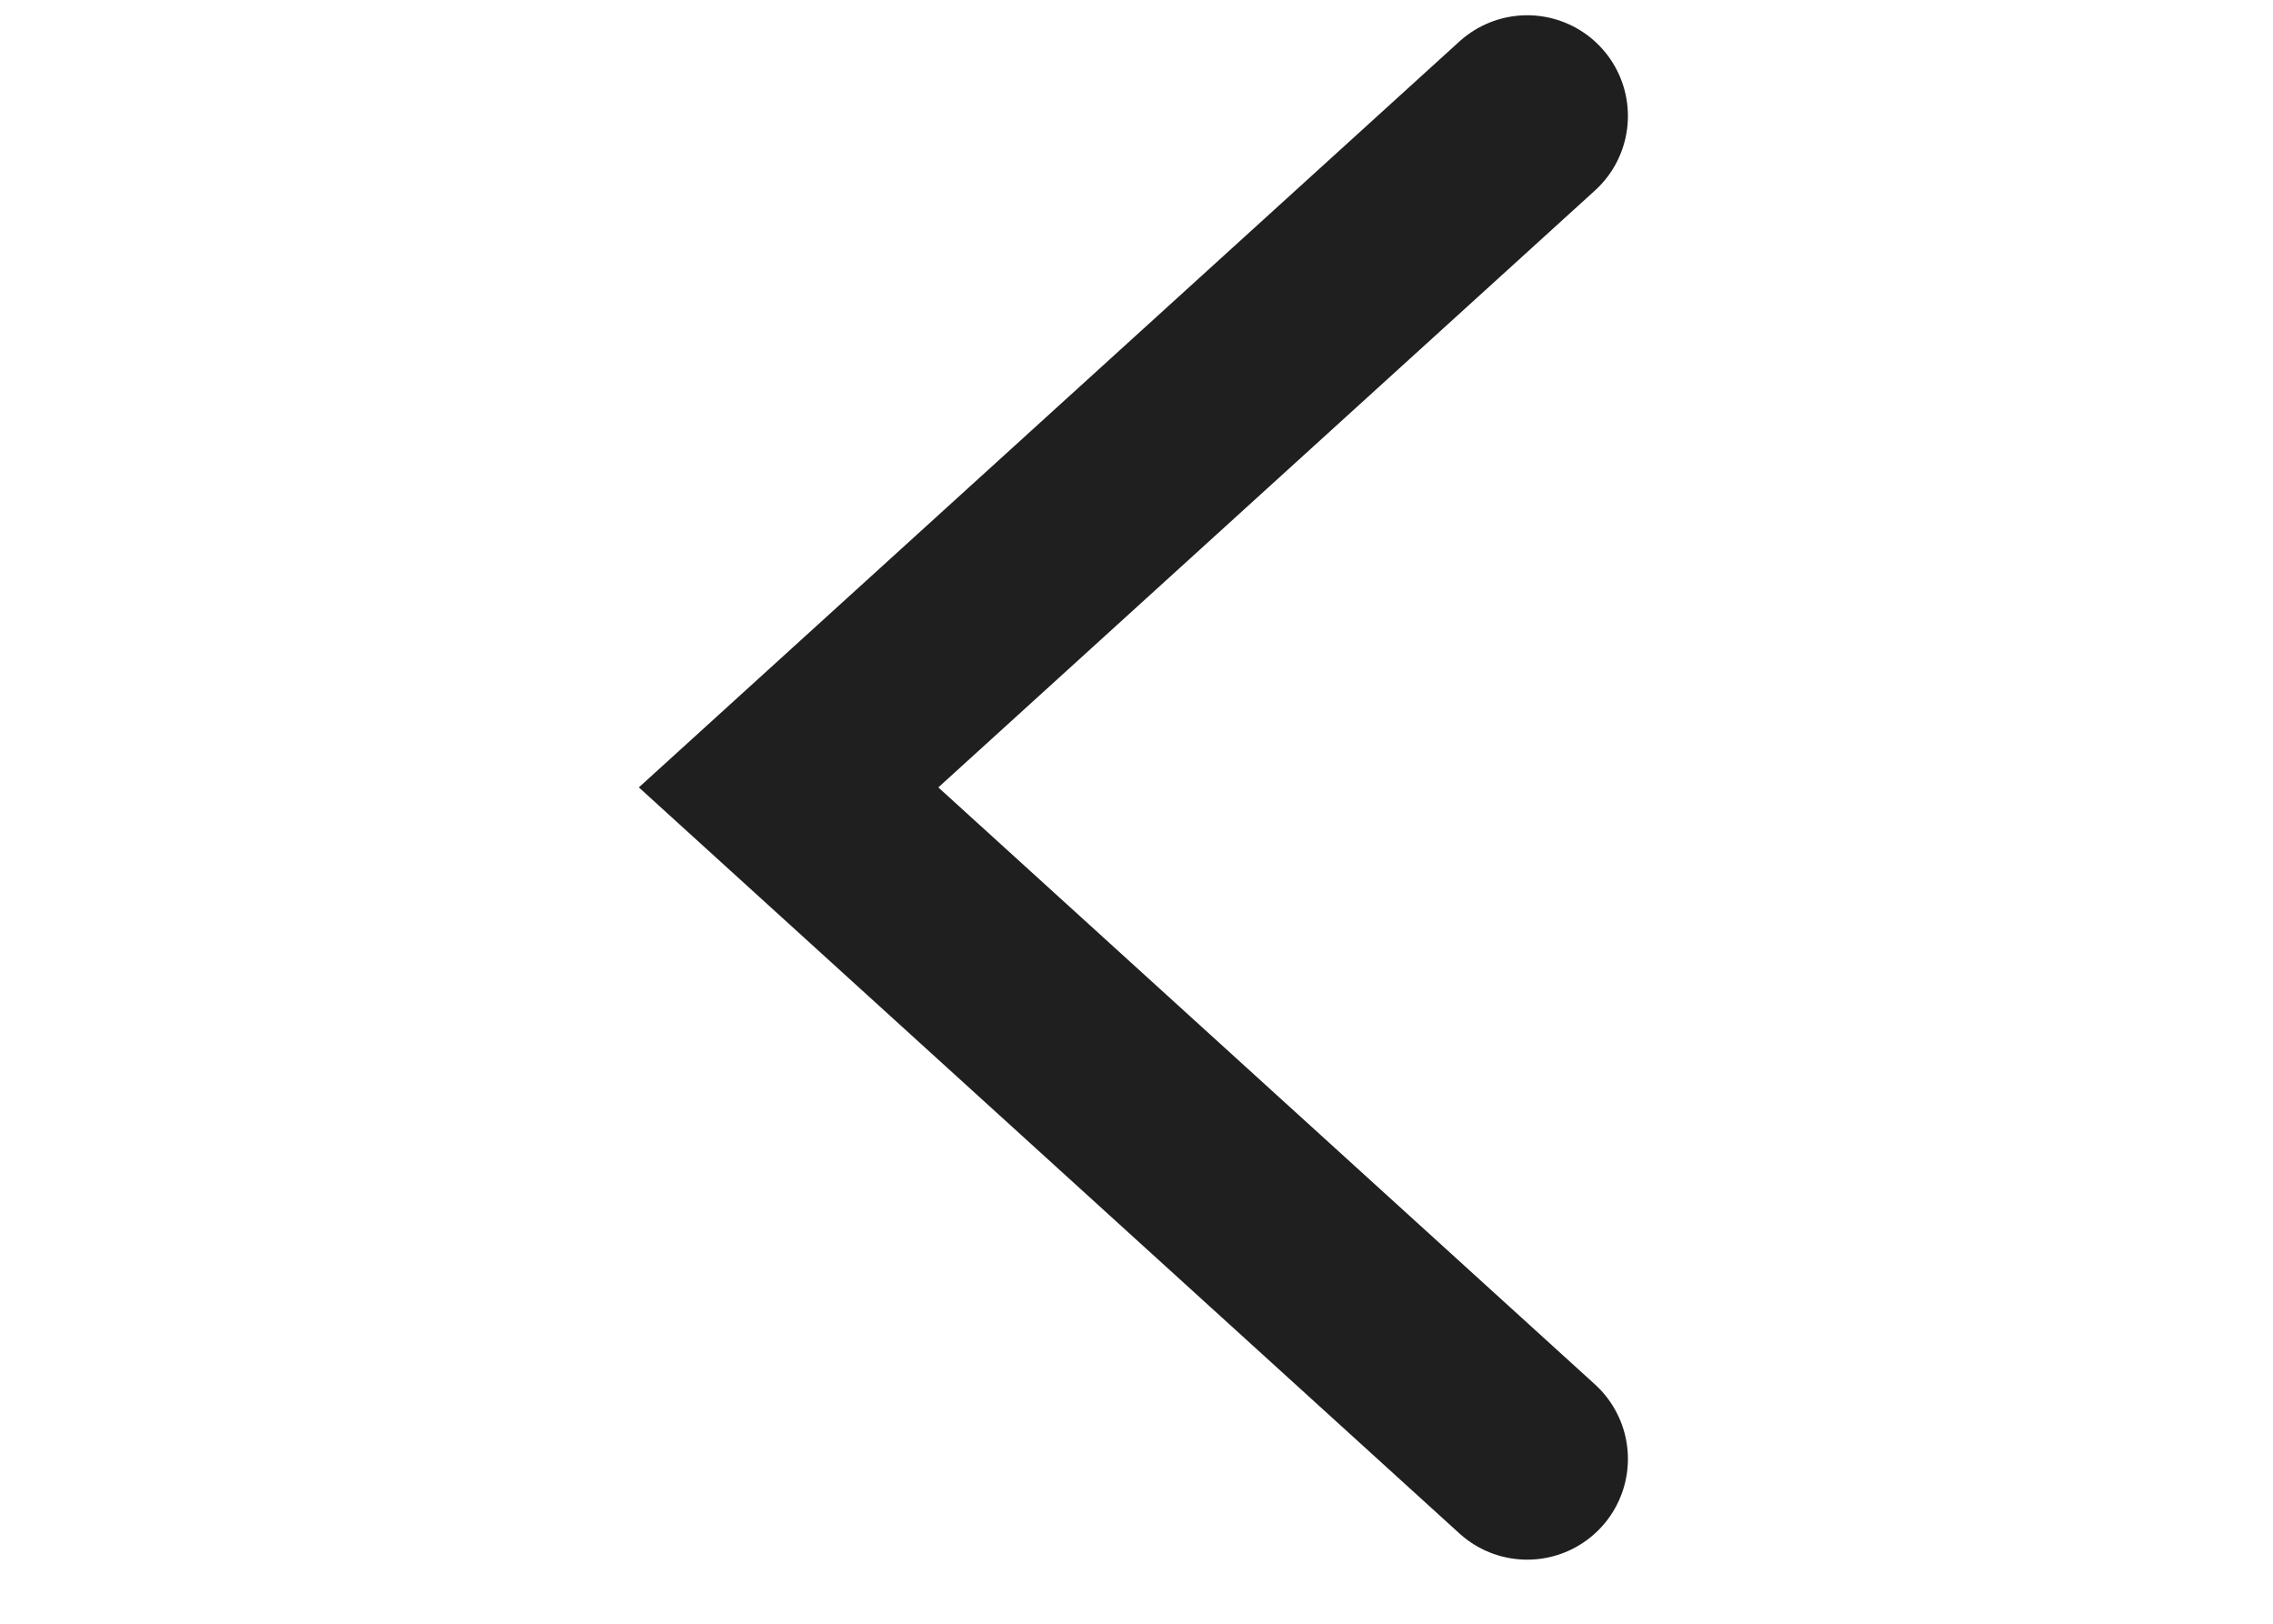 <svg width="14" height="10" viewBox="0 0 10 14" fill="none" xmlns="http://www.w3.org/2000/svg">
<path d="M8.369 1L2 6.789L8.369 12.579" stroke="#1F1F1F" stroke-width="1.737" stroke-linecap="round"/>
</svg>
